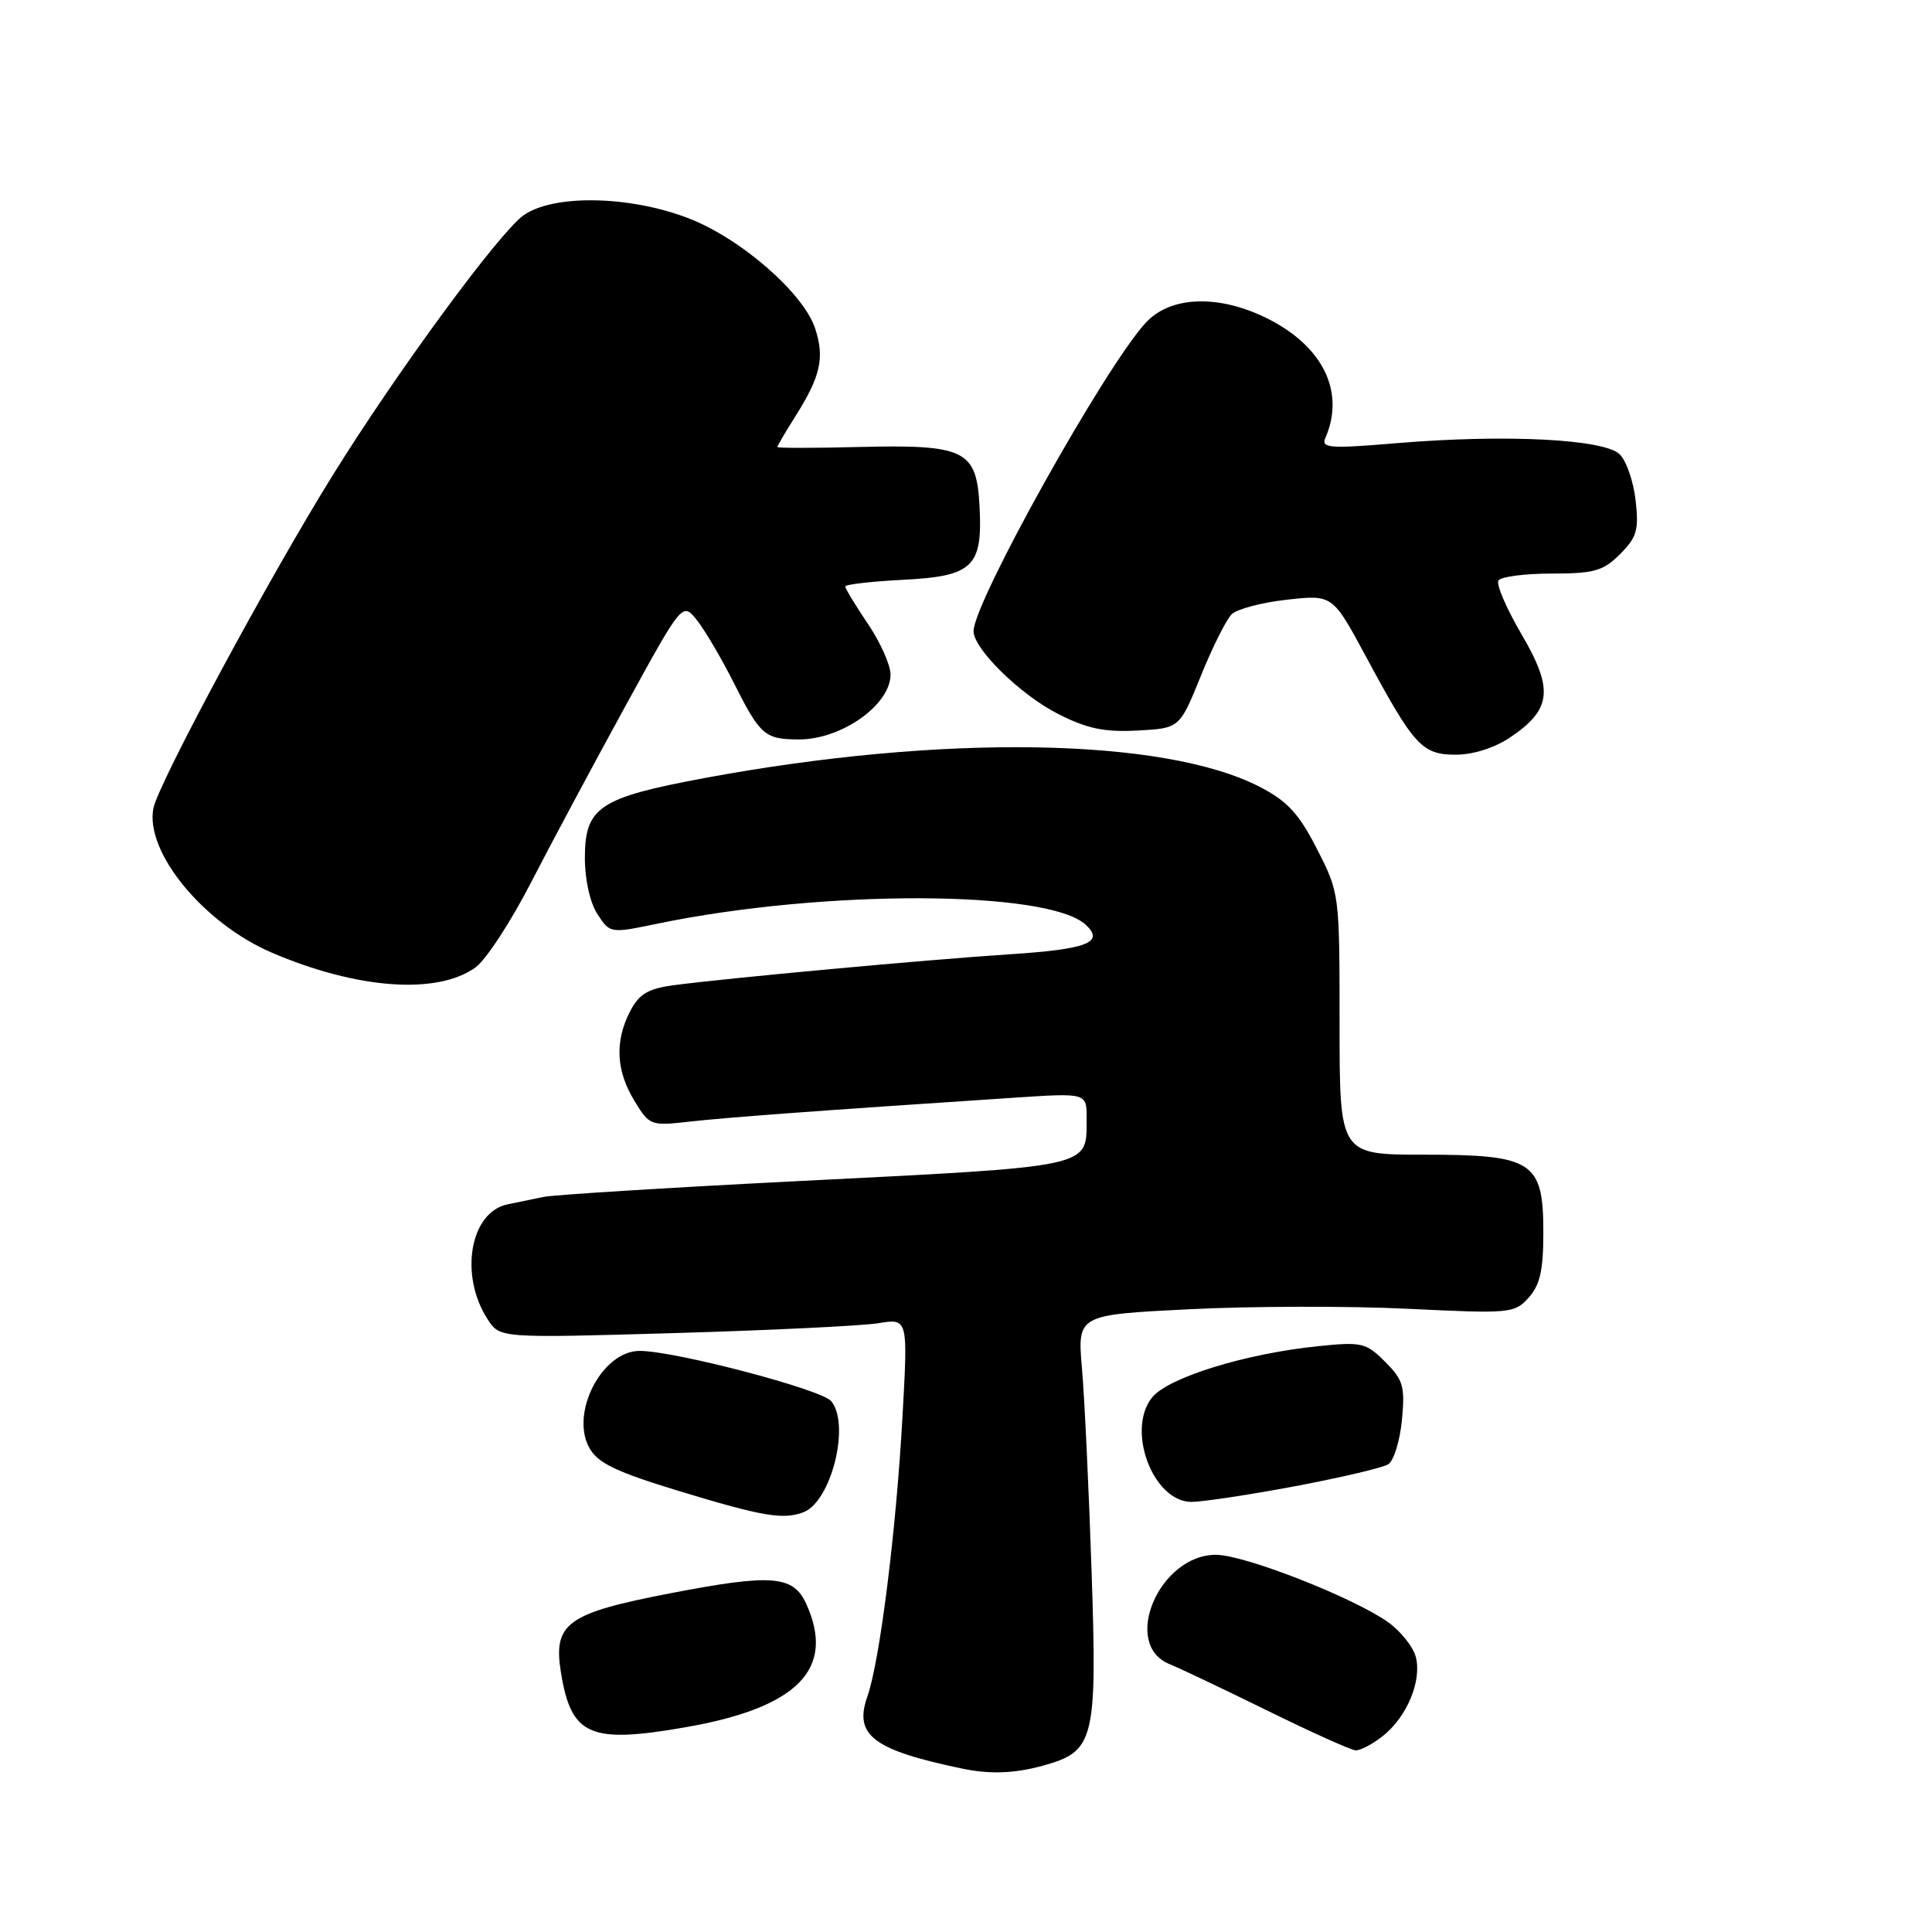 <?xml version="1.0" encoding="UTF-8" standalone="no"?>
<!DOCTYPE svg PUBLIC "-//W3C//DTD SVG 1.1//EN" "http://www.w3.org/Graphics/SVG/1.1/DTD/svg11.dtd" >
<svg xmlns="http://www.w3.org/2000/svg" xmlns:xlink="http://www.w3.org/1999/xlink" version="1.1" viewBox="0 0 256 256">
 <g >
 <path fill="currentColor"
d=" M 138.26 233.94 C 145.02 232.07 145.39 230.59 144.64 208.20 C 144.28 197.36 143.71 185.29 143.37 181.36 C 142.75 174.22 142.75 174.22 157.62 173.48 C 165.79 173.07 178.81 173.04 186.54 173.42 C 200.11 174.08 200.67 174.03 202.55 171.95 C 204.06 170.27 204.50 168.33 204.50 163.31 C 204.50 153.88 203.14 153.00 188.64 153.00 C 177.50 153.00 177.50 153.00 177.50 135.68 C 177.50 118.39 177.49 118.34 174.50 112.48 C 172.09 107.78 170.59 106.15 166.90 104.25 C 154.17 97.70 124.72 97.25 93.22 103.12 C 79.37 105.71 77.50 106.96 77.50 113.71 C 77.50 116.59 78.19 119.64 79.17 121.14 C 80.84 123.69 80.86 123.69 87.17 122.38 C 109.10 117.84 138.90 117.92 143.87 122.54 C 146.39 124.88 144.08 125.78 133.76 126.45 C 122.86 127.16 96.35 129.60 89.24 130.55 C 85.85 131.01 84.68 131.71 83.49 134.01 C 81.44 137.98 81.63 141.88 84.06 145.86 C 86.05 149.14 86.23 149.20 91.30 148.63 C 96.07 148.08 108.80 147.14 134.25 145.46 C 144.00 144.81 144.00 144.81 143.98 148.16 C 143.95 154.81 145.37 154.50 105.01 156.54 C 88.24 157.39 73.39 158.32 72.01 158.60 C 70.63 158.89 68.50 159.33 67.27 159.58 C 62.27 160.59 60.82 169.02 64.64 174.85 C 66.25 177.31 66.25 177.31 89.37 176.64 C 102.09 176.27 114.26 175.68 116.40 175.33 C 120.31 174.69 120.31 174.69 119.59 187.59 C 118.76 202.74 116.58 220.13 114.93 224.80 C 113.12 229.93 115.70 231.89 127.50 234.35 C 131.19 235.12 134.47 235.00 138.26 233.94 Z  M 183.23 230.03 C 186.40 227.54 188.41 222.76 187.61 219.59 C 187.27 218.24 185.62 216.16 183.95 214.96 C 179.35 211.69 164.95 206.04 161.15 206.02 C 153.62 205.98 148.53 217.89 154.96 220.50 C 156.32 221.05 162.17 223.83 167.96 226.68 C 173.76 229.53 179.00 231.89 179.62 231.93 C 180.23 231.97 181.86 231.12 183.23 230.03 Z  M 90.84 228.87 C 105.73 226.27 110.75 221.14 106.83 212.52 C 105.11 208.74 102.29 208.52 88.86 211.11 C 75.11 213.76 73.27 215.09 74.33 221.63 C 75.69 230.00 78.15 231.08 90.84 228.87 Z  M 106.46 200.38 C 110.15 198.96 112.70 188.75 110.14 185.66 C 108.84 184.10 89.41 179.00 84.75 179.00 C 79.77 179.00 75.51 187.25 78.10 191.87 C 79.23 193.88 81.65 195.04 90.01 197.58 C 101.01 200.93 103.79 201.40 106.46 200.38 Z  M 171.56 196.94 C 177.64 195.79 183.21 194.49 183.94 194.03 C 184.68 193.58 185.49 190.95 185.76 188.18 C 186.19 183.71 185.94 182.85 183.54 180.45 C 181.00 177.91 180.45 177.78 174.62 178.38 C 165.04 179.36 154.81 182.52 152.67 185.16 C 149.19 189.45 152.77 198.99 157.87 199.01 C 159.31 199.01 165.48 198.08 171.56 196.94 Z  M 63.00 128.19 C 64.38 127.20 67.69 122.14 70.36 116.94 C 73.04 111.75 78.64 101.27 82.82 93.65 C 90.42 79.79 90.42 79.79 92.32 82.14 C 93.36 83.44 95.58 87.20 97.24 90.50 C 100.73 97.43 101.34 97.96 105.82 97.98 C 111.48 98.01 118.00 93.40 118.00 89.38 C 118.00 88.12 116.65 85.10 115.00 82.66 C 113.35 80.21 112.00 77.99 112.00 77.71 C 112.00 77.44 115.42 77.05 119.60 76.83 C 128.94 76.36 130.23 75.13 129.79 67.03 C 129.40 59.62 127.87 58.88 113.75 59.23 C 107.83 59.38 103.00 59.38 103.00 59.23 C 103.00 59.08 104.06 57.28 105.35 55.23 C 108.74 49.87 109.29 47.42 108.01 43.52 C 106.45 38.81 98.14 31.58 91.20 28.91 C 83.35 25.89 73.20 25.73 69.32 28.57 C 66.02 30.99 52.51 49.40 44.07 63.00 C 35.62 76.60 21.00 103.76 20.33 107.09 C 19.18 112.86 26.93 122.32 35.99 126.22 C 47.29 131.07 57.92 131.85 63.00 128.19 Z  M 200.09 97.72 C 205.60 94.01 205.89 91.36 201.63 84.08 C 199.62 80.65 198.23 77.43 198.55 76.92 C 198.86 76.42 202.04 76.00 205.60 76.00 C 211.24 76.00 212.43 75.66 214.67 73.42 C 216.89 71.20 217.17 70.22 216.73 66.32 C 216.45 63.83 215.51 61.08 214.63 60.21 C 212.61 58.18 199.52 57.52 185.23 58.71 C 176.16 59.47 175.03 59.39 175.62 58.03 C 178.25 51.97 175.35 45.95 168.03 42.25 C 161.57 38.99 155.13 39.18 151.83 42.75 C 146.41 48.62 129.00 79.80 129.00 83.64 C 129.00 85.99 135.24 92.09 140.22 94.61 C 144.06 96.56 146.34 97.03 150.72 96.80 C 156.31 96.50 156.31 96.50 159.11 89.58 C 160.65 85.77 162.49 82.09 163.21 81.39 C 163.92 80.70 167.22 79.83 170.54 79.46 C 176.58 78.79 176.58 78.79 181.04 87.08 C 187.39 98.87 188.43 100.00 192.92 100.00 C 195.20 100.00 198.05 99.09 200.09 97.72 Z "/>
</g>
</svg>